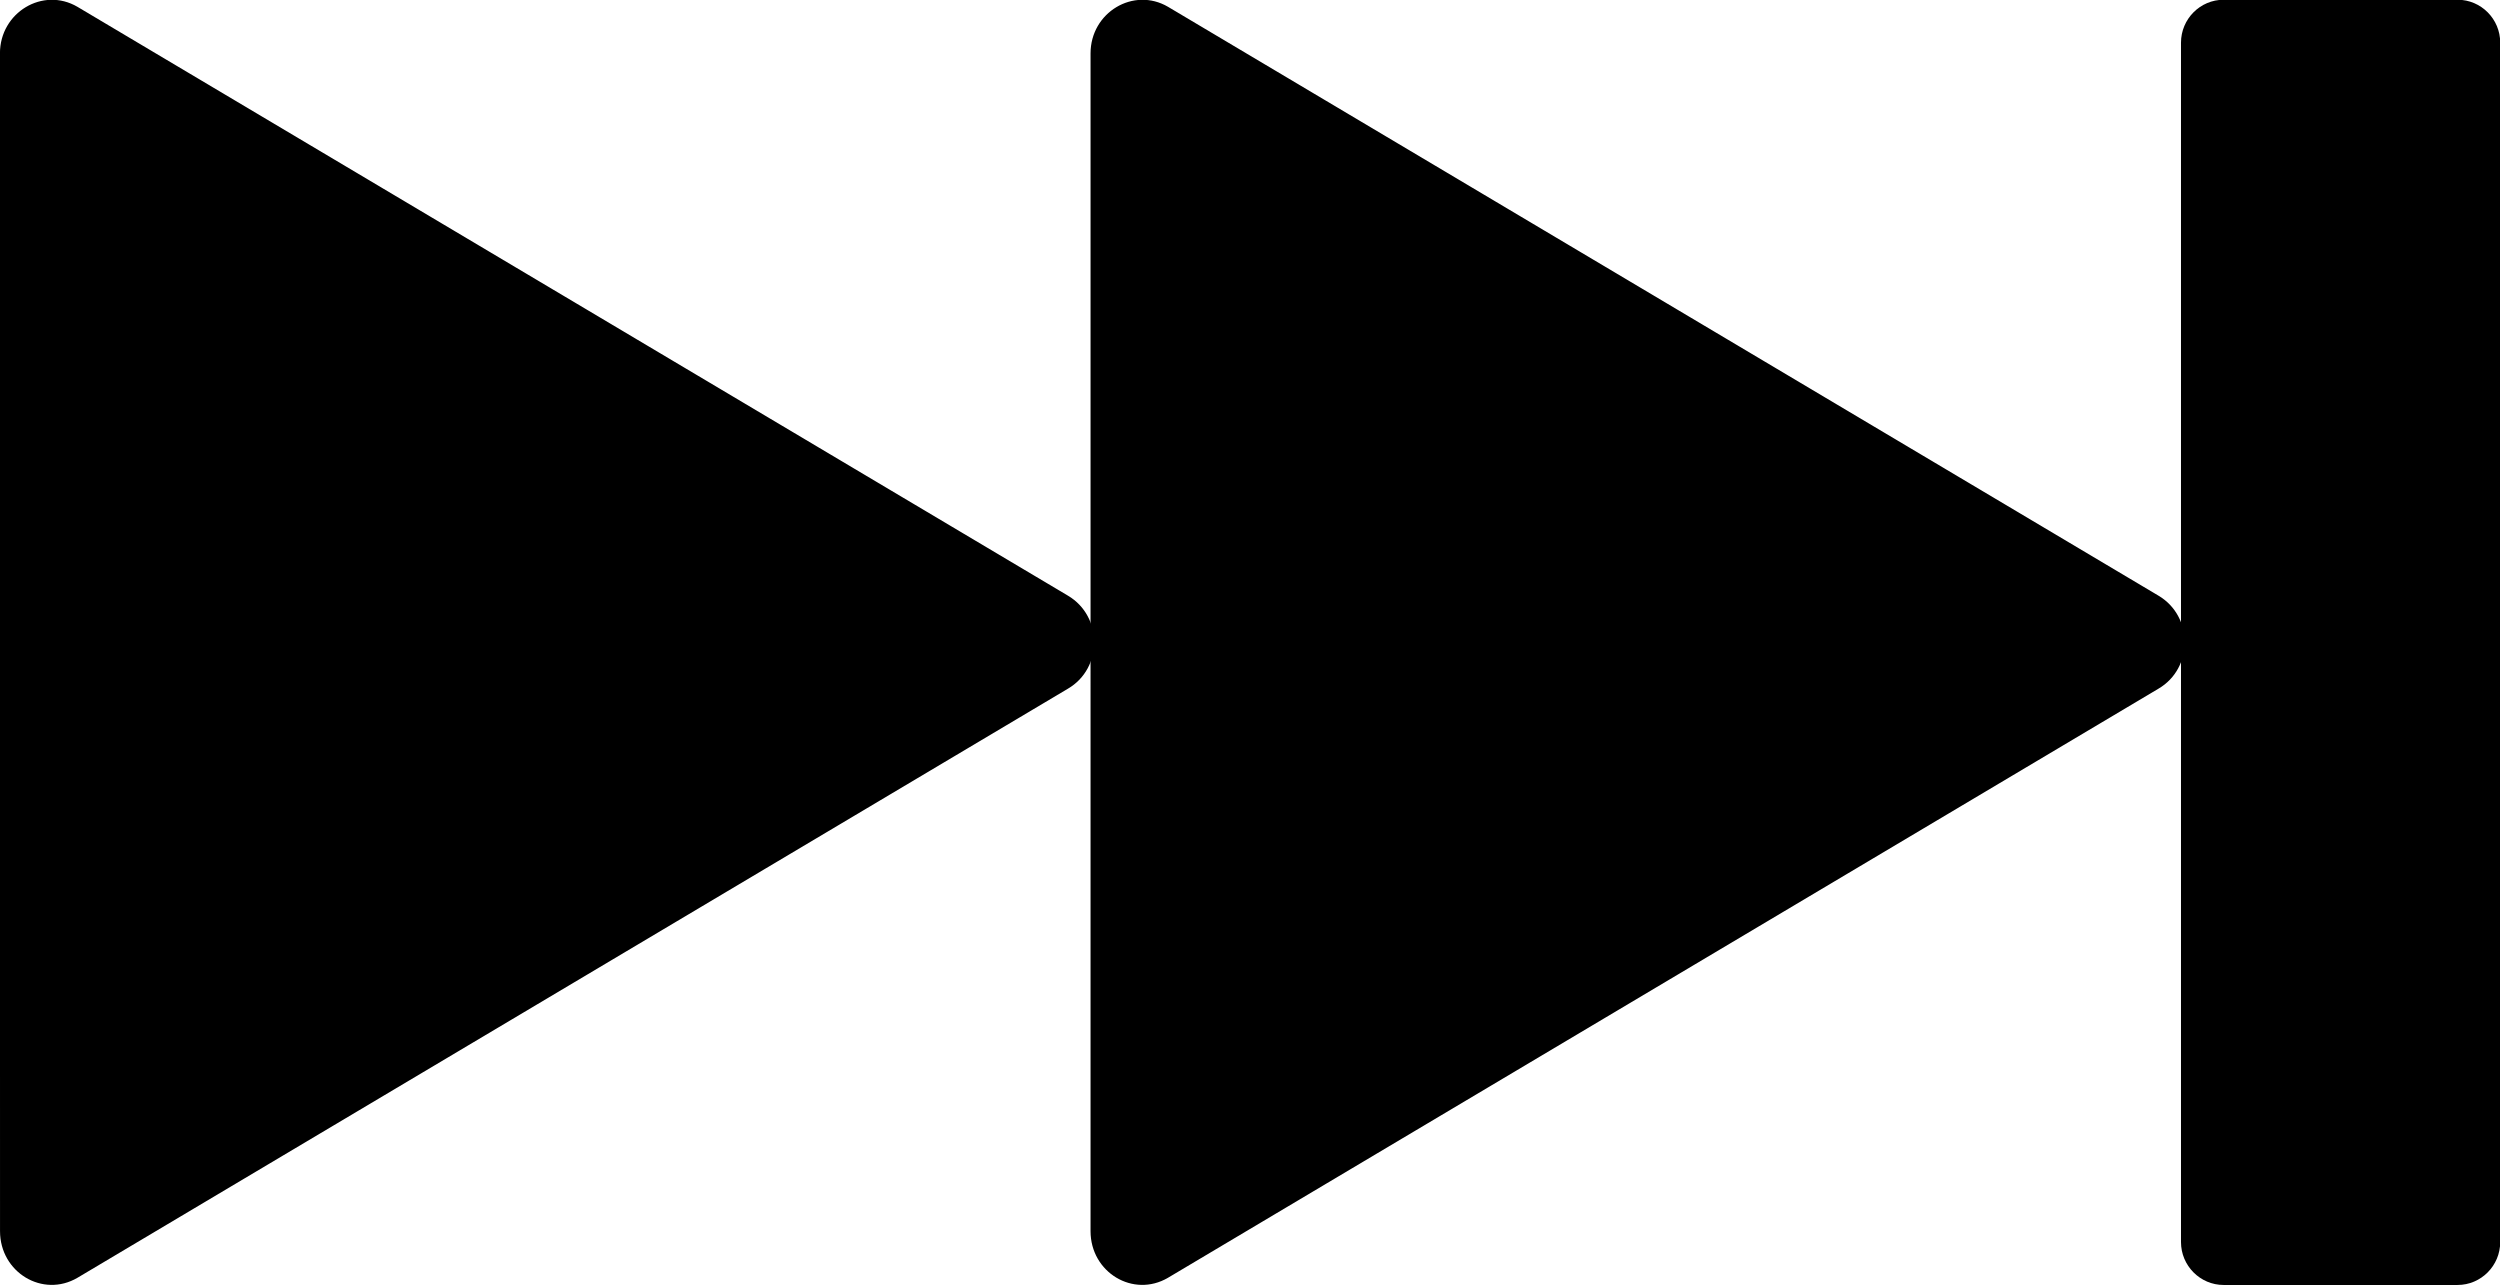 <?xml version="1.0" encoding="UTF-8" standalone="no"?>
<svg
   xmlns:dc="http://purl.org/dc/elements/1.1/"
   xmlns:cc="http://creativecommons.org/ns#"
   xmlns:rdf="http://www.w3.org/1999/02/22-rdf-syntax-ns#"
   xmlns:svg="http://www.w3.org/2000/svg"
   xmlns="http://www.w3.org/2000/svg"
   xmlns:sodipodi="http://sodipodi.sourceforge.net/DTD/sodipodi-0.dtd"
   xmlns:inkscape="http://www.inkscape.org/namespaces/inkscape"
   enable-background="new 0 0 128 128"
   viewBox="0 0 35 18"
   version="1.1"
   id="svg29"
   sodipodi:docname="button_nexttrack.svg"
   width="35"
   height="18"
   inkscape:version="0.92.4 (5da689c313, 2019-01-14)">
  <defs
     id="defs33" />
  <sodipodi:namedview
     pagecolor="#ffffff"
     bordercolor="#666666"
     borderopacity="1"
     objecttolerance="10"
     gridtolerance="10"
     guidetolerance="10"
     inkscape:pageopacity="0"
     inkscape:pageshadow="2"
     inkscape:window-width="1119"
     inkscape:window-height="480"
     id="namedview31"
     showgrid="false"
     inkscape:zoom="9.6700364"
     inkscape:cx="17.683491"
     inkscape:cy="9.0290209"
     inkscape:window-x="41"
     inkscape:window-y="0"
     inkscape:window-maximized="0"
     inkscape:current-layer="svg29"
     fit-margin-top="0"
     fit-margin-left="0"
     fit-margin-right="0"
     fit-margin-bottom="0"
     scale-x="1"
     inkscape:pagecheckerboard="true"
     showborder="false" />
  <linearGradient
     id="a"
     x1="64"
     x2="64"
     y1="4.25"
     y2="123.91"
     gradientUnits="userSpaceOnUse">
    <stop
       stop-color="#FFAB40"
       offset="0"
       id="stop2" />
    <stop
       stop-color="#FF6D00"
       offset="1"
       id="stop4" />
  </linearGradient>
  <g
     id="g842"
     transform="matrix(1.035,0,0,1.042,-0.246,-9.763)">
    <path
       d="m 33.48,26.634 h -3.164 c -0.318,0 -0.577,-0.259 -0.577,-0.577 V 9.943 c 0,-0.318 0.259,-0.577 0.577,-0.577 h 3.164 c 0.318,0 0.577,0.259 0.577,0.577 V 26.057 c 0,0.318 -0.259,0.577 -0.577,0.577 z"
       id="path23"
       inkscape:connector-curvature="0"
       style="fill:#000000;fill-opacity:1;stroke-width:0.308" />
    <path
       d="m 0.237,17.999 v -7.912 c 0,-0.552 0.583,-0.897 1.048,-0.626 L 14.684,17.373 c 0.472,0.278 0.472,0.974 0,1.249 L 1.286,26.537 c -0.469,0.274 -1.048,-0.071 -1.048,-0.626 z"
       id="path25"
       inkscape:connector-curvature="0"
       style="fill:#000000;fill-opacity:1;stroke-width:0.308" />
    <path
       d="m 14.989,17.999 v -7.912 c 0,-0.552 0.583,-0.897 1.048,-0.626 L 29.435,17.373 c 0.472,0.278 0.472,0.974 0,1.249 l -13.398,7.915 c -0.469,0.274 -1.048,-0.071 -1.048,-0.626 z"
       id="path25-3"
       inkscape:connector-curvature="0"
       style="fill:#000000;fill-opacity:1;stroke-width:0.308" />
  </g>
</svg>
